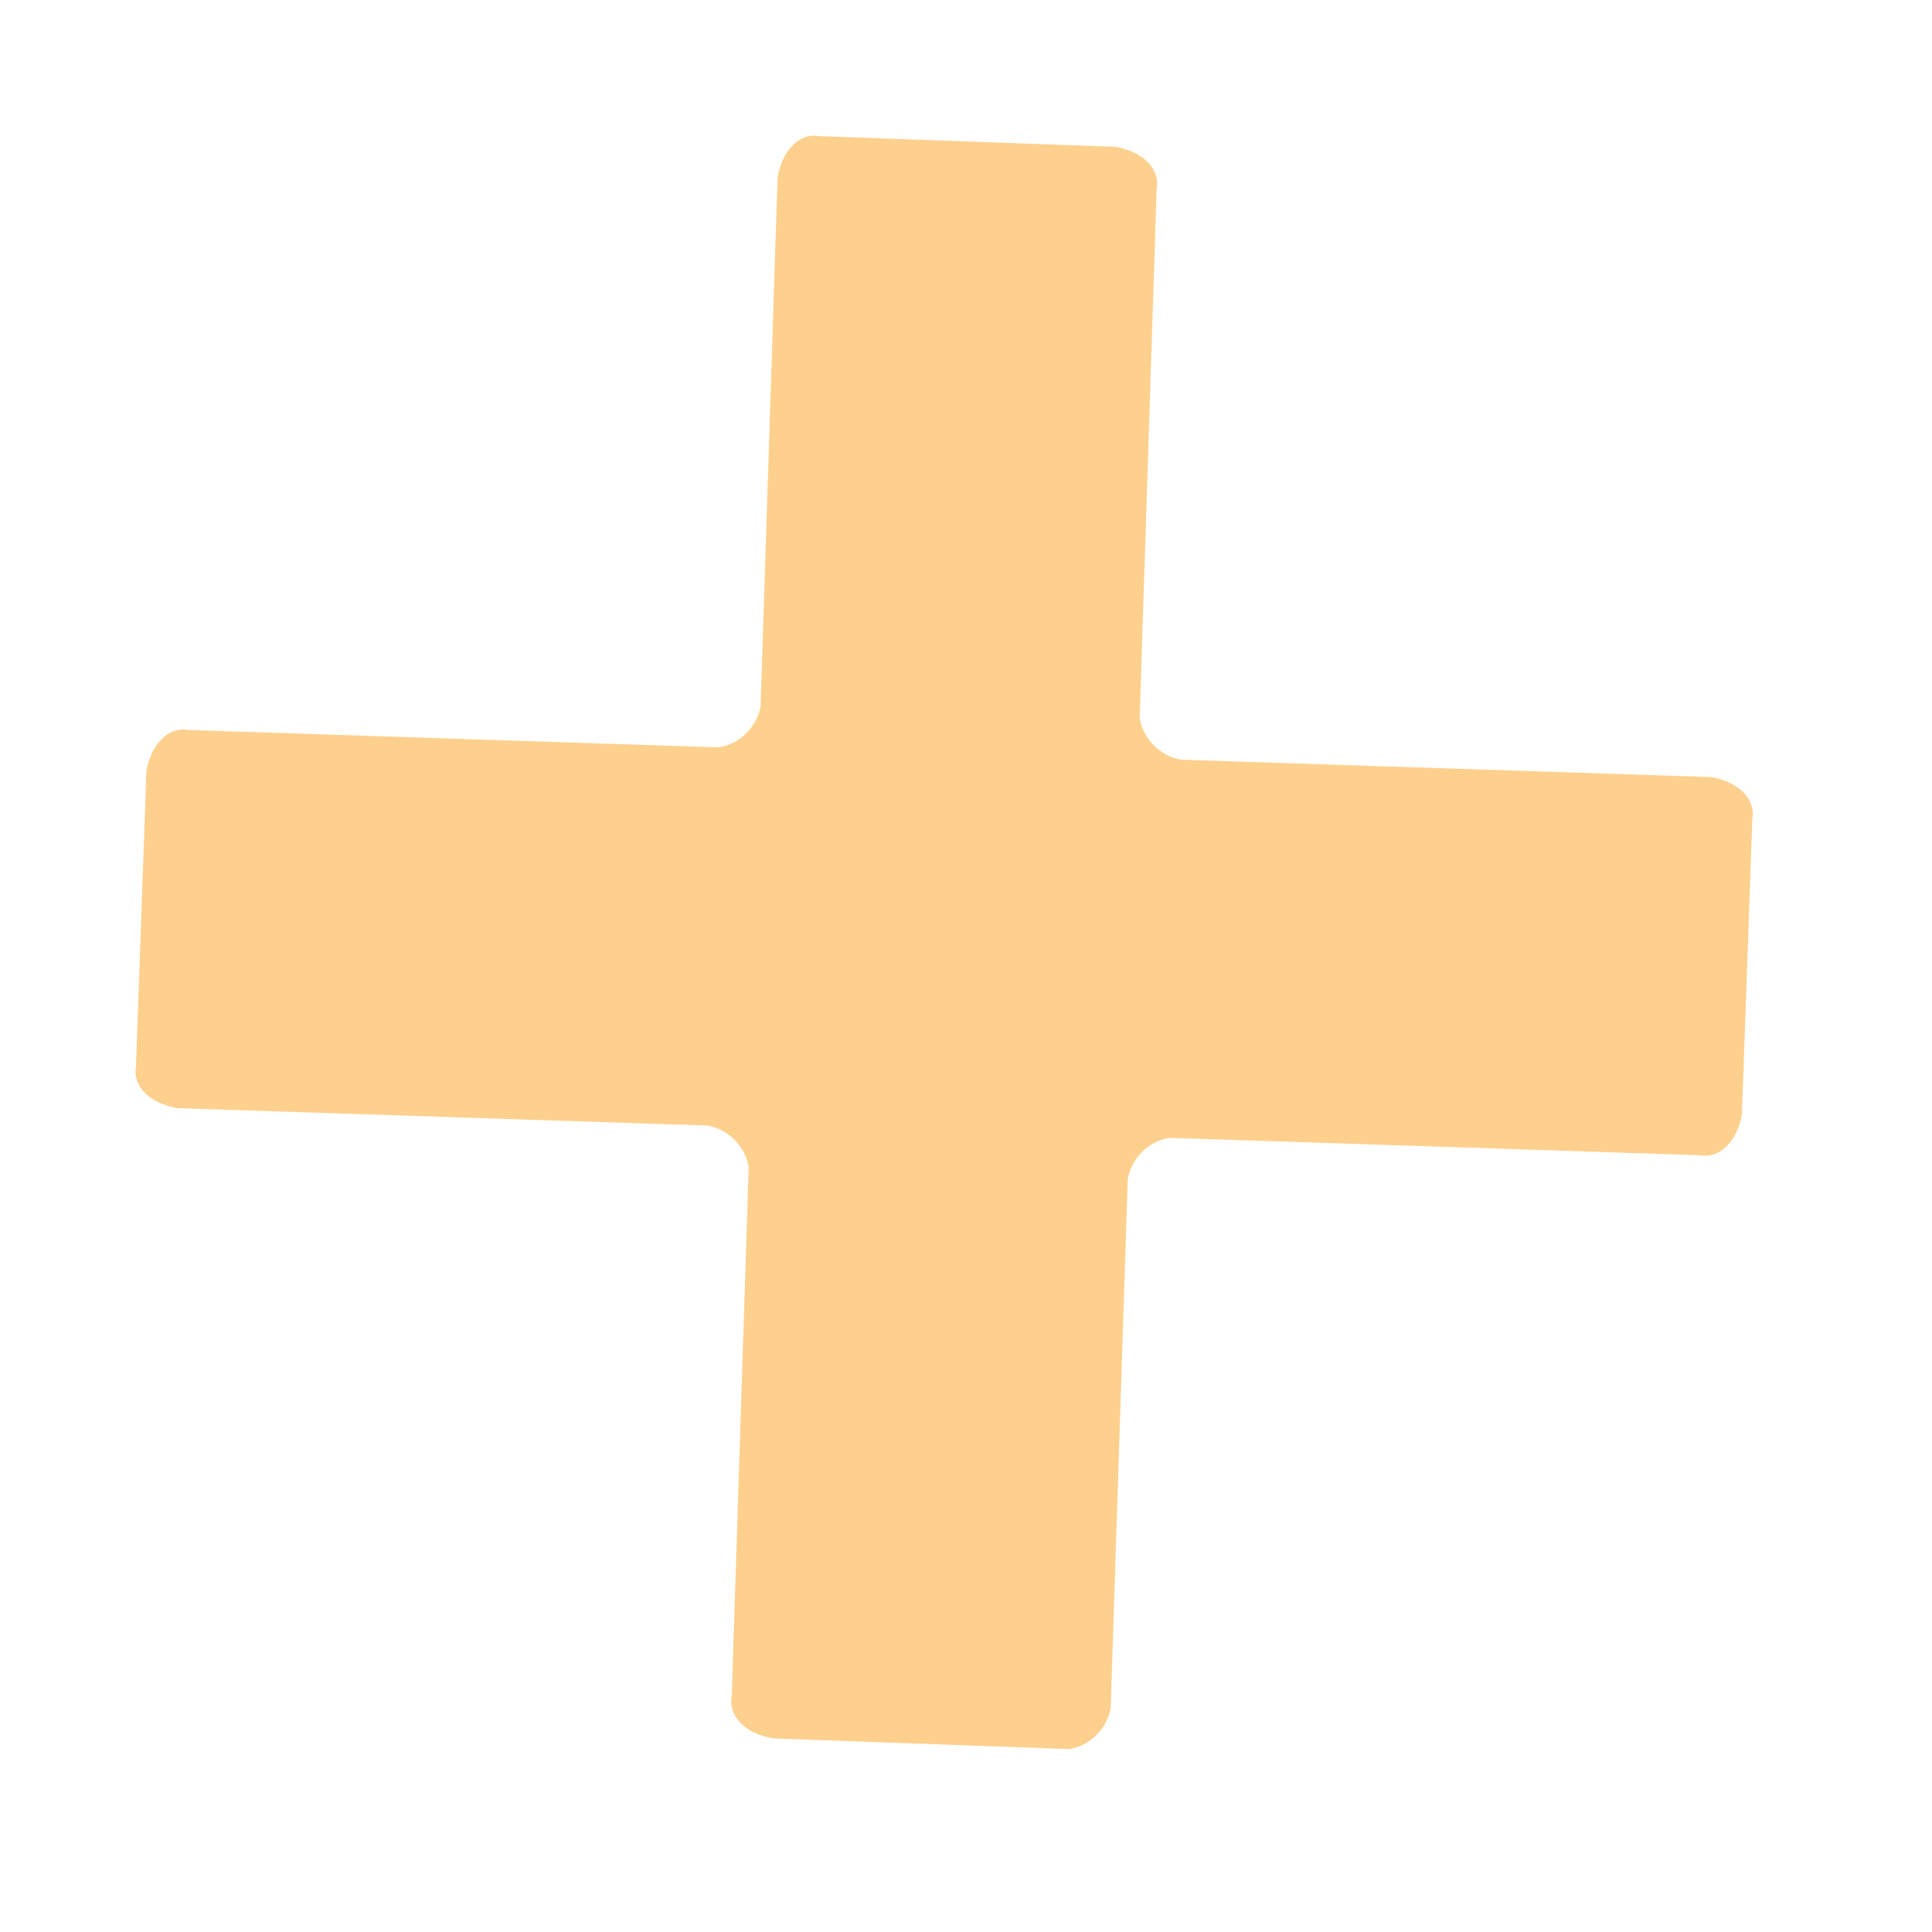 <svg width="19" height="19" viewBox="0 0 19 19" fill="none" xmlns="http://www.w3.org/2000/svg">
<path d="M10.923 16.798L11.091 11.593C11.126 11.395 11.293 11.221 11.502 11.19L16.719 11.361C16.917 11.396 17.084 11.222 17.131 10.958L17.233 8.053C17.268 7.855 17.093 7.688 16.829 7.642L11.612 7.471C11.414 7.436 11.239 7.269 11.208 7.059L11.375 1.855C11.41 1.657 11.235 1.49 10.971 1.444L8.059 1.339C7.861 1.304 7.694 1.478 7.647 1.742L7.48 6.947C7.445 7.144 7.278 7.319 7.068 7.35L1.852 7.179C1.654 7.144 1.487 7.318 1.44 7.582L1.337 10.487C1.302 10.685 1.477 10.851 1.742 10.898L6.958 11.069C7.157 11.104 7.332 11.271 7.363 11.48L7.196 16.685C7.161 16.883 7.336 17.05 7.6 17.096L10.512 17.201C10.722 17.17 10.889 16.996 10.923 16.798Z" fill="#FDD08D"/>
</svg>
